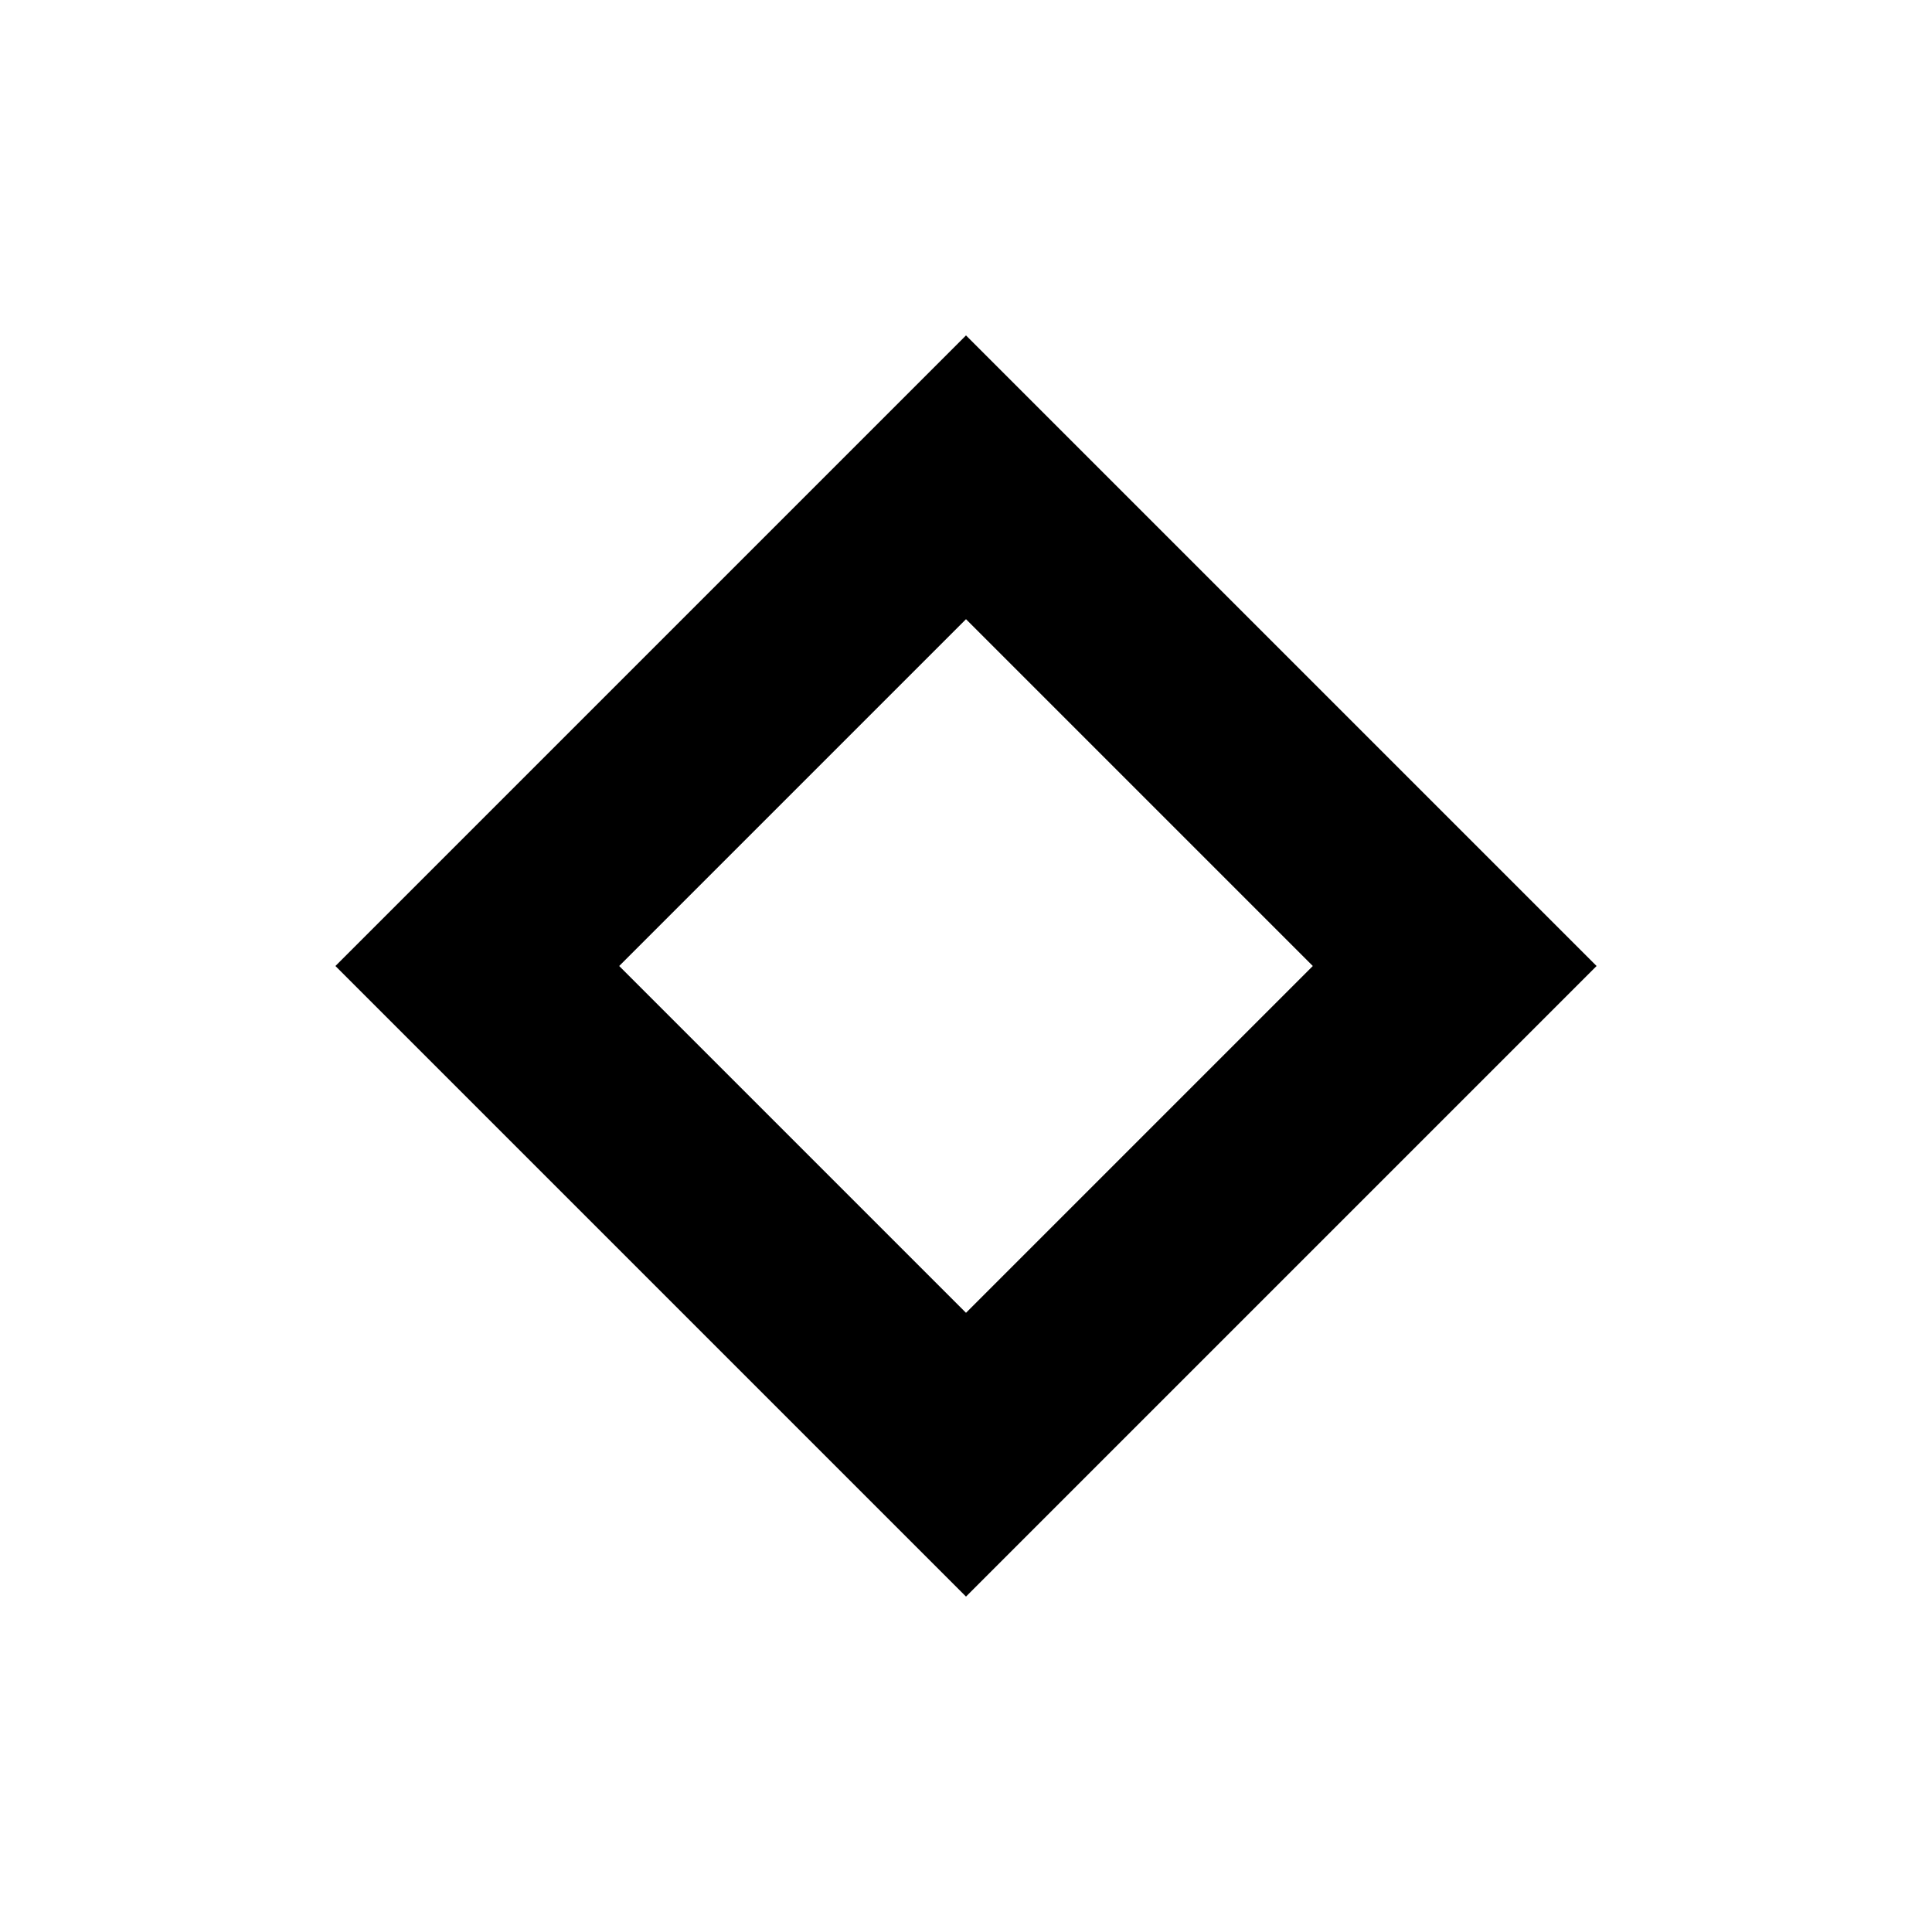 <svg xmlns="http://www.w3.org/2000/svg" height="40" viewBox="0 -960 960 960" width="40"><path d="M480-166.67 166.67-480 480-793.33 793.33-480 480-166.67Zm0-141L652.33-480 480-652.33 307.67-480 480-307.67ZM480-480Z"/></svg>